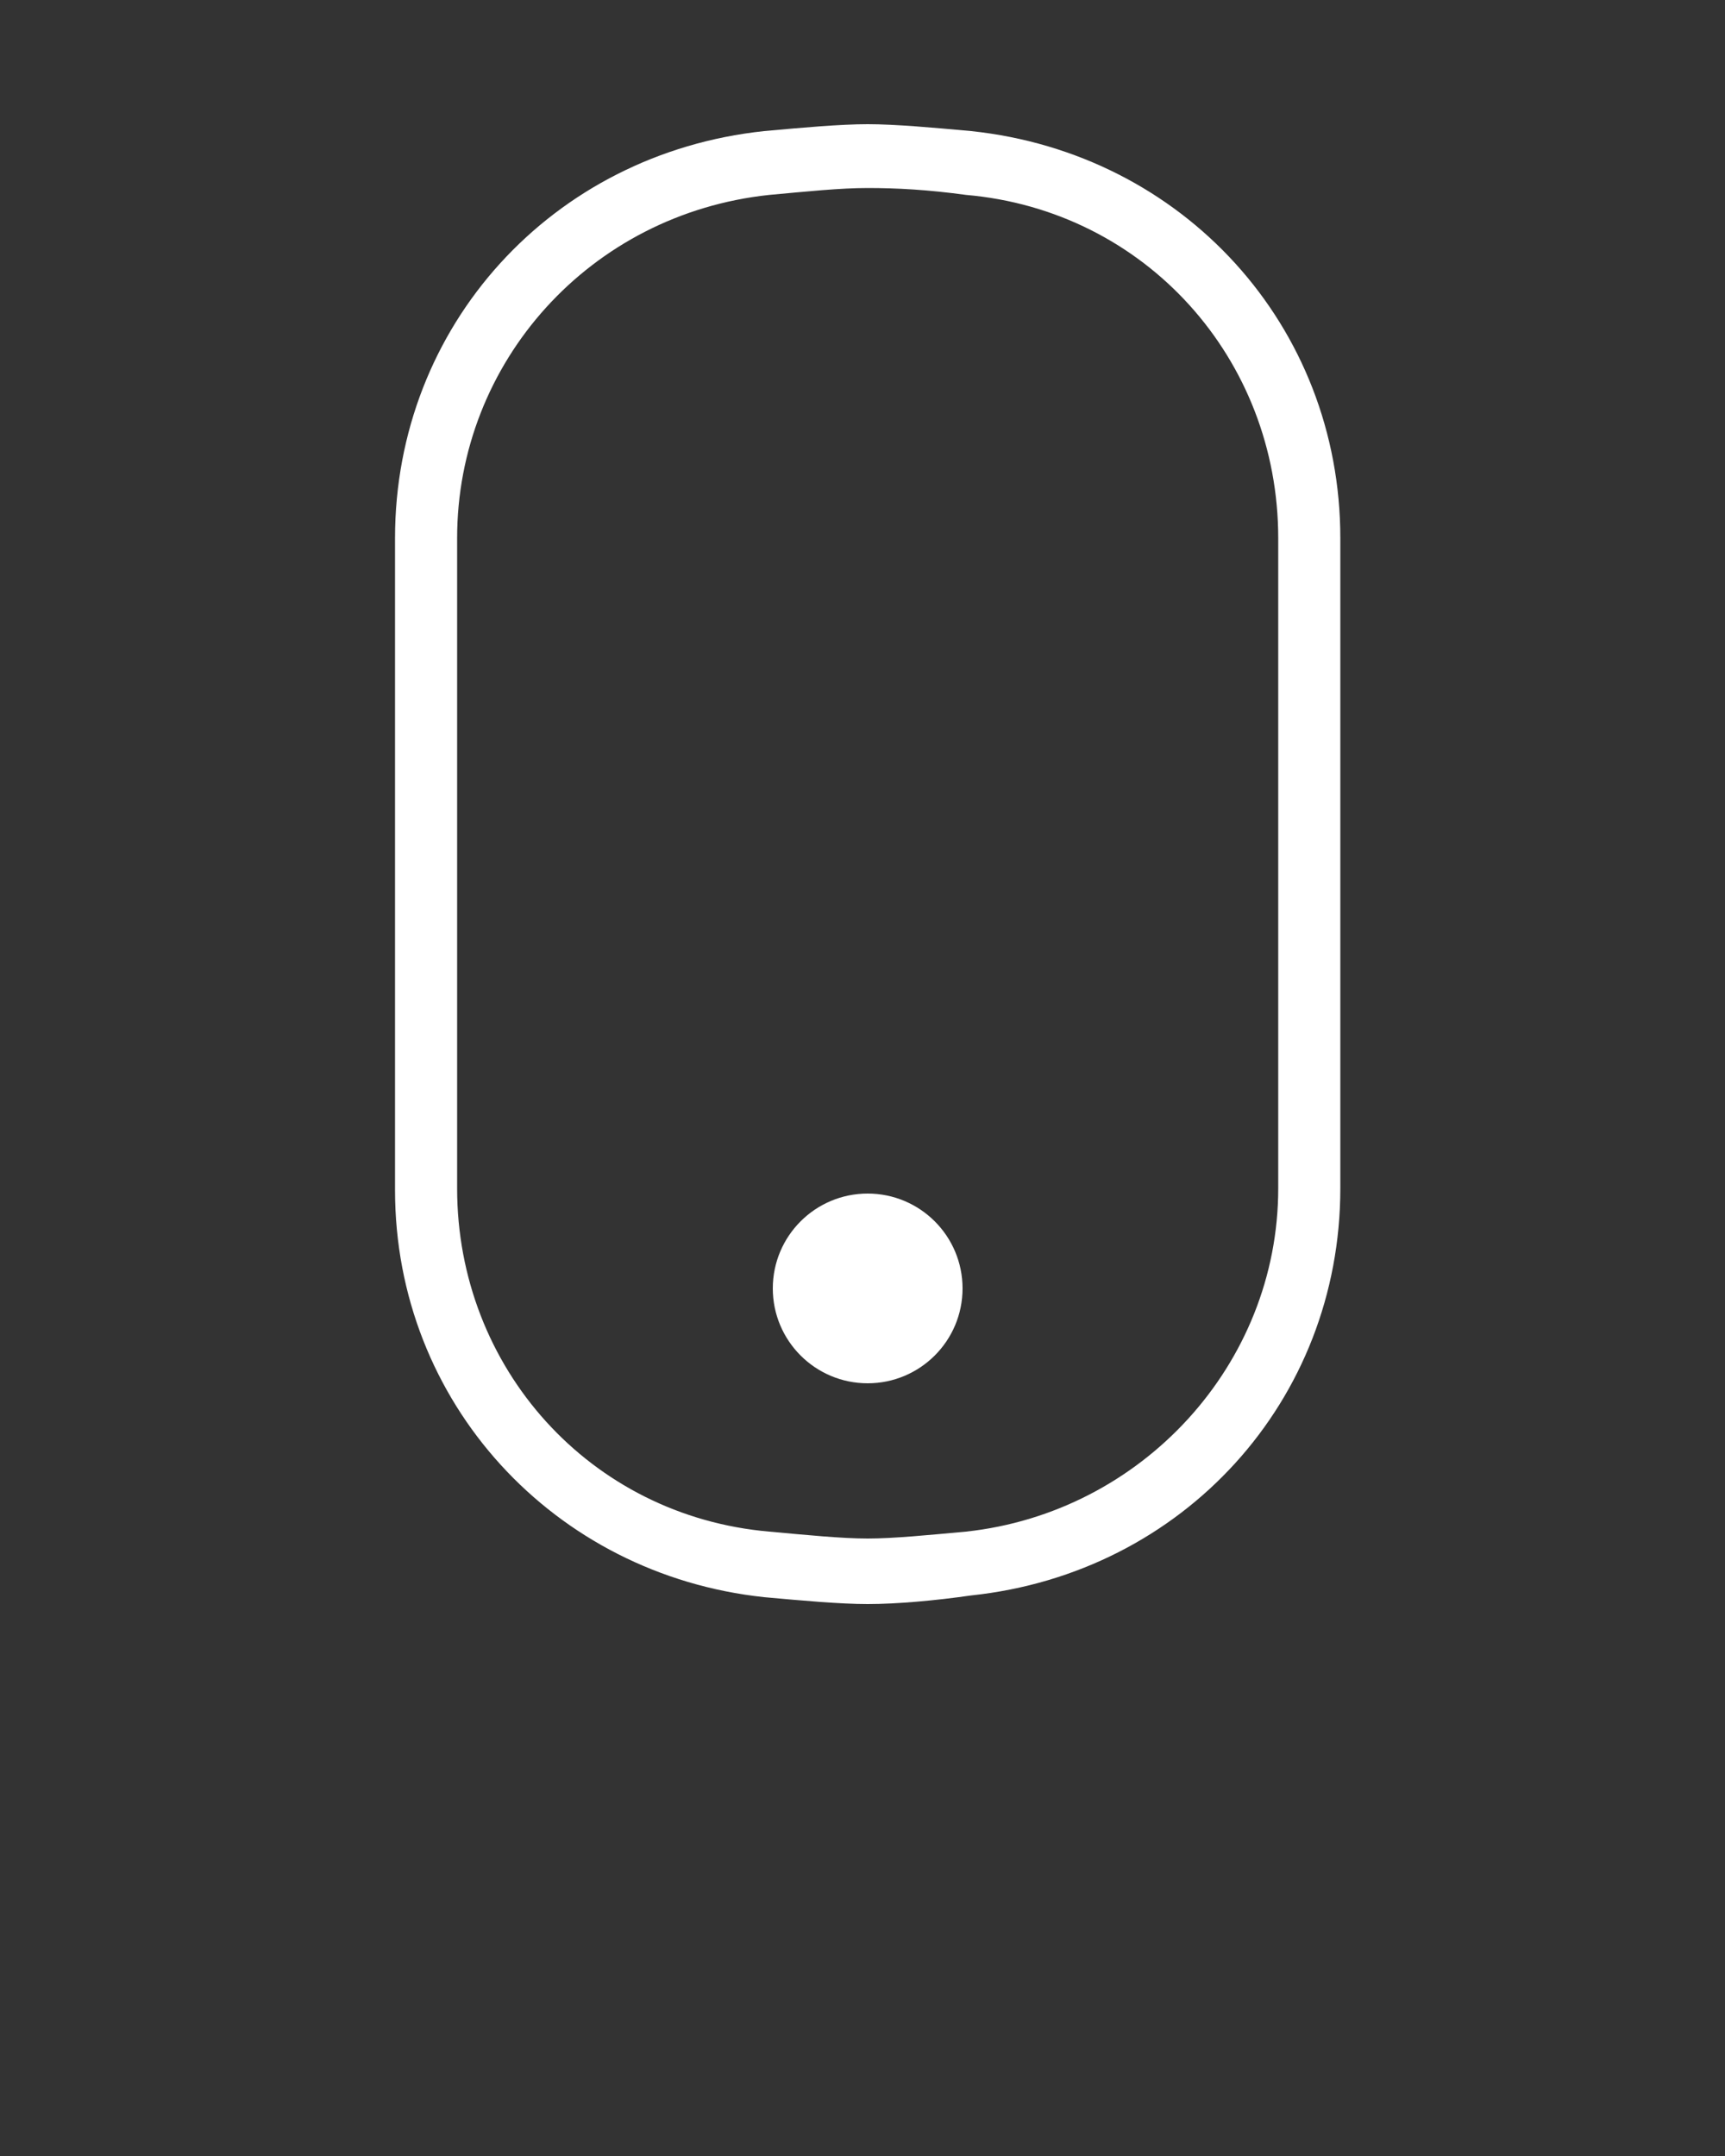 <svg xmlns="http://www.w3.org/2000/svg" xmlns:xlink="http://www.w3.org/1999/xlink" version="1.1" x="0px" y="0px" viewBox="0 0 100 125" style="enable-background:new 0 0 100 100;" xml:space="preserve">
    <rect x="0" y="0" width="100" height="125" fill="#333333" stroke="none"/>
    <style type="text/css">
    .st0 {
        fill: #fff;
    }
    </style>
    <g>
        <g>
            <path fill="#fff" d="M50.3,93c-1.6,0-3.8-0.2-6-0.4C32.1,91.3,22.9,81.3,22.9,69V31.2c0-12.3,9.1-22.3,21.4-23.6c2.2-0.2,4.4-0.4,6-0.4    s3.8,0.2,6,0.4c12.3,1.3,21.4,11.3,21.4,23.6v37.7c0,12.3-9.1,22.3-21.4,23.6C54.2,92.8,52,93,50.3,93z M50.3,10.9    c-1.6,0-3.5,0.2-5.7,0.4c-10.4,1.1-18.1,9.7-18.1,19.9v37.7c0,10.4,7.7,19,18.1,19.9c2.2,0.2,4.2,0.4,5.7,0.4    c1.5,0,3.5-0.2,5.7-0.4c10.2-1.1,18.1-9.7,18.1-19.9V31.2c0-10.4-7.7-19-18.1-19.9C53.8,11,52,10.9,50.3,10.9z" />
        </g>
        <g>
            <circle class="st0" cx="50.3" cy="74.7" r="5.5" />
        </g>
    </g>
</svg>